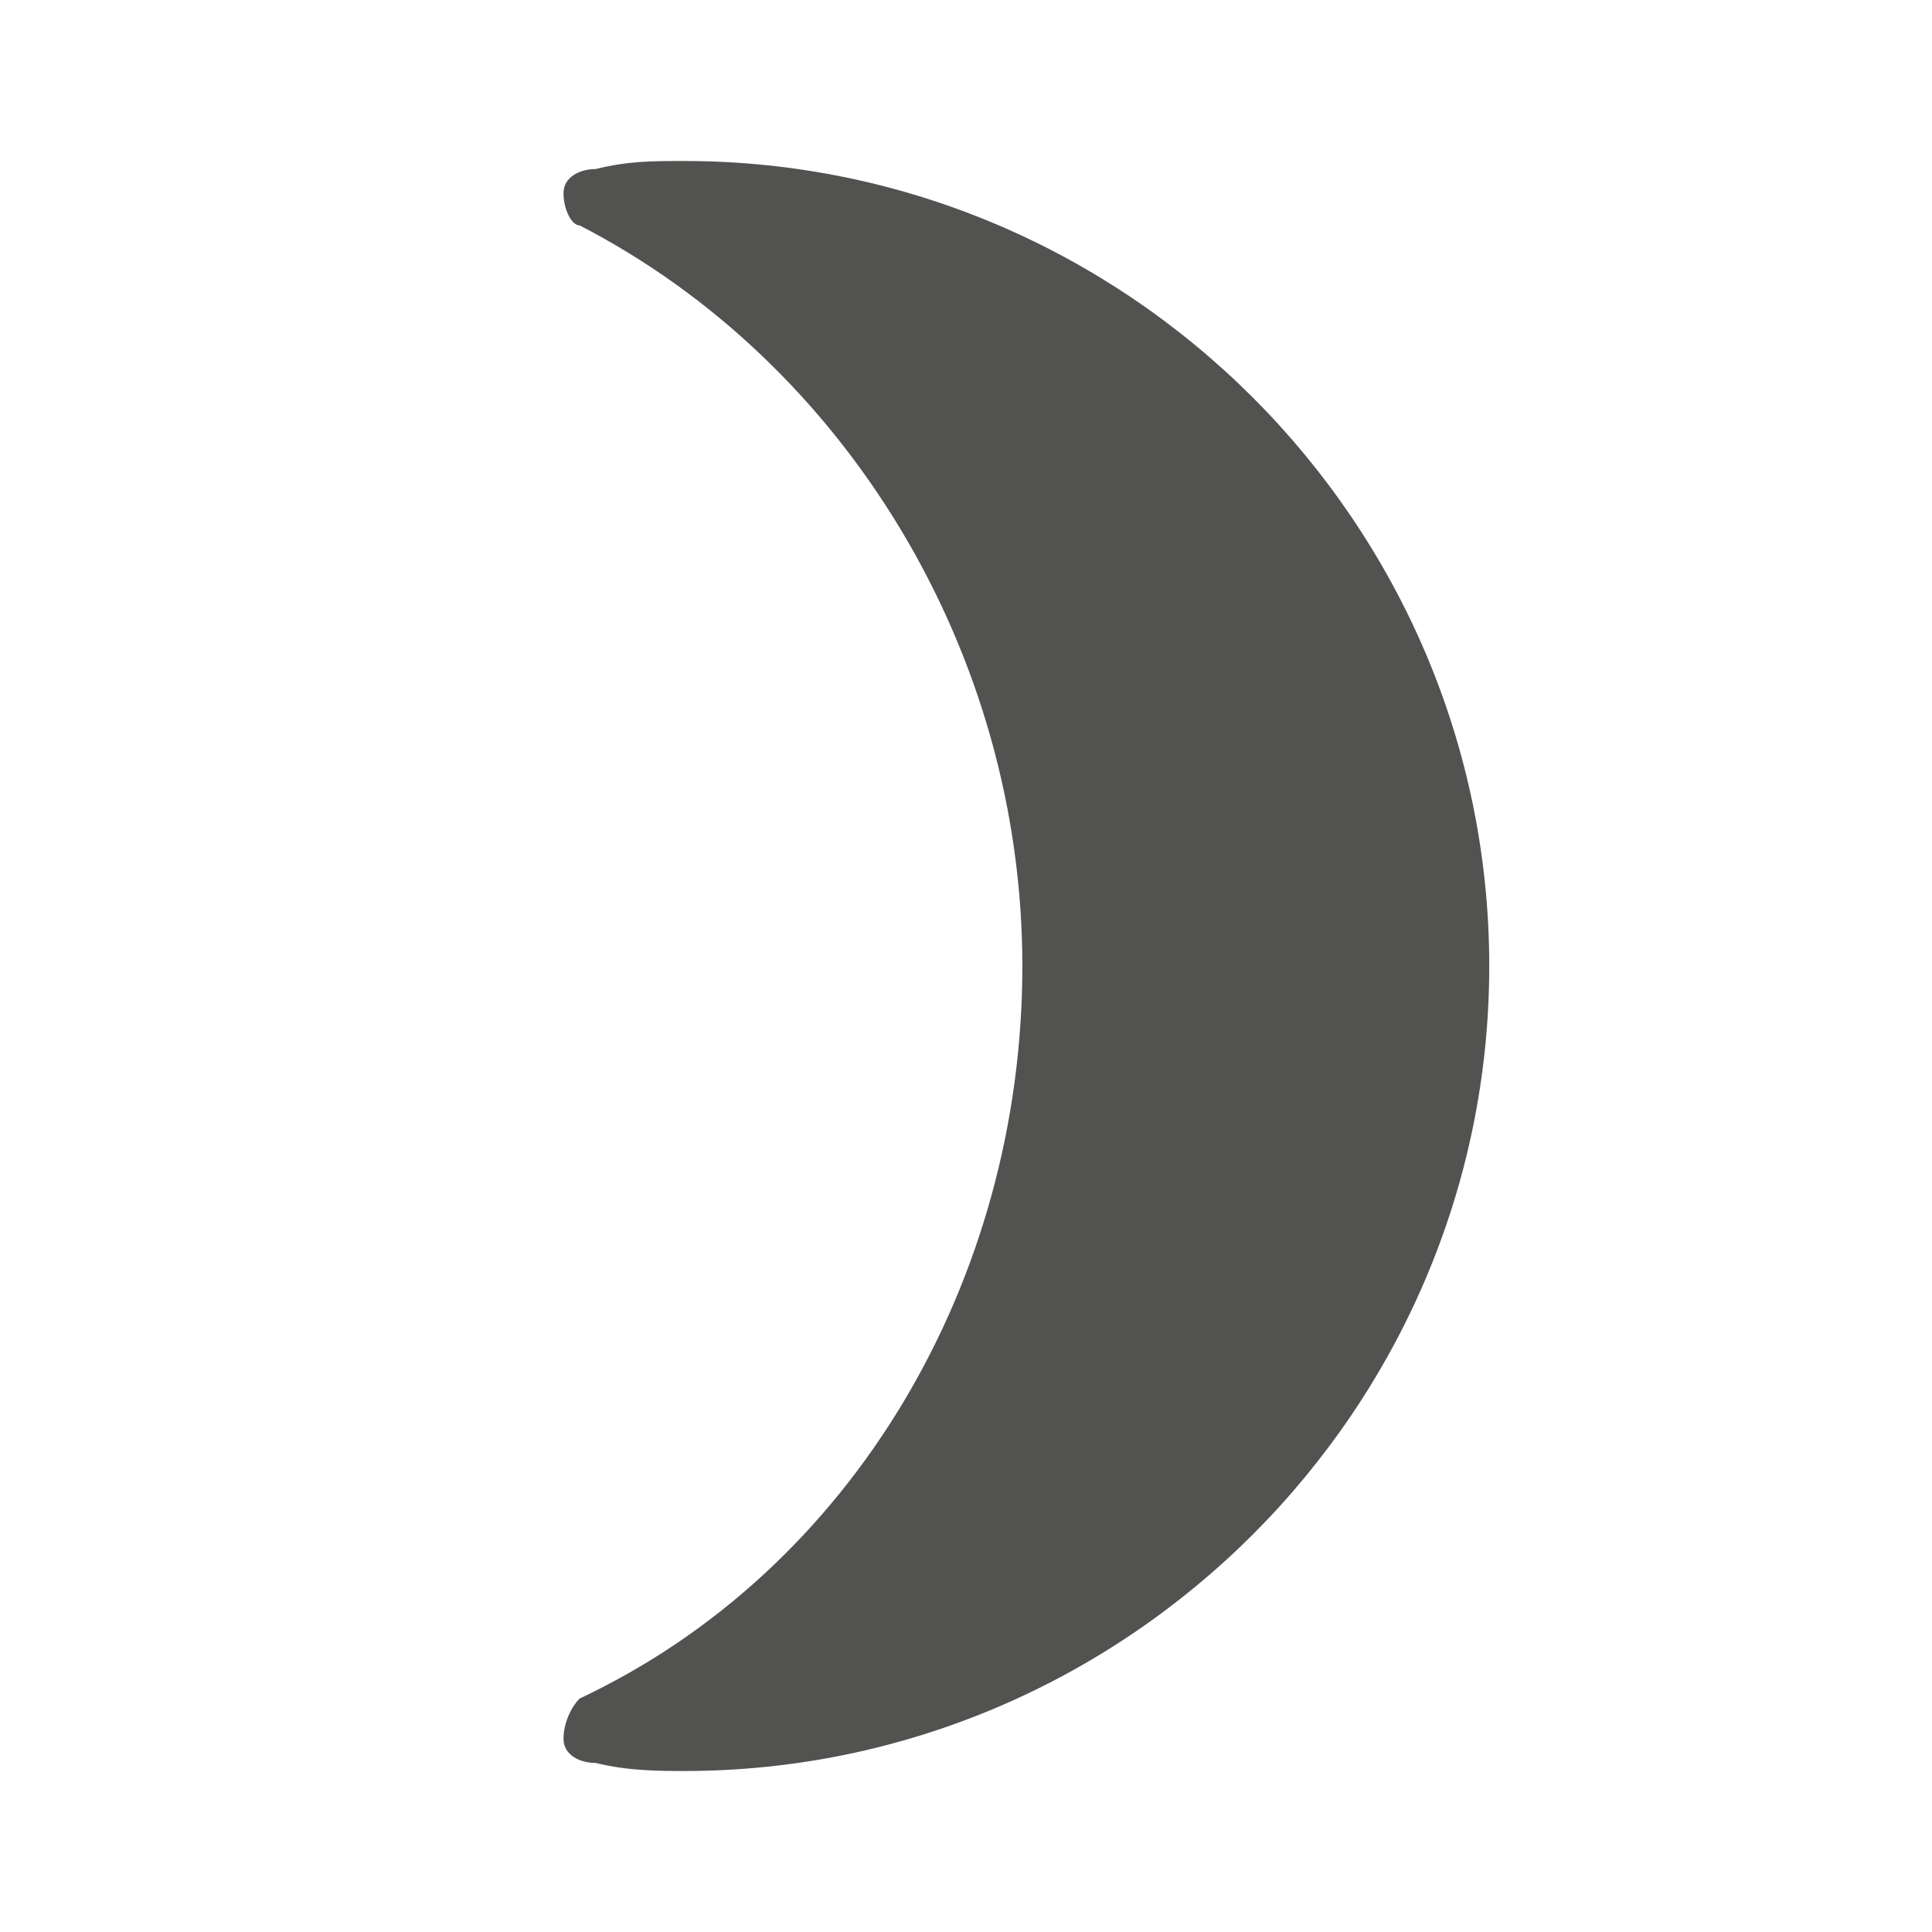 <?xml version="1.0" encoding="utf-8"?>
<!-- Generator: Adobe Illustrator 22.1.0, SVG Export Plug-In . SVG Version: 6.00 Build 0)  -->
<svg version="1.1" id="Layer_1" xmlns="http://www.w3.org/2000/svg" xmlns:xlink="http://www.w3.org/1999/xlink" x="0px" y="0px"
	 viewBox="0 0 24 24" style="enable-background:new 0 0 24 24;" xml:space="preserve">
<style type="text/css">
	.st0{fill:#525351;}
</style>
<g id="ic_x2F_weather_x2F_moon">
	<g id="icon" transform="translate(7, 2)">
		<g id="shape">
			<path id="path-1_1_" class="st0" d="M1.5,0C1.1,0,0.8,0,0.4,0.1C0.2,0.1,0,0.2,0,0.4c0,0.2,0.1,0.4,0.2,0.4
				C3.5,2.5,5.7,6.1,5.7,10s-2.1,7.5-5.5,9.1C0.1,19.2,0,19.4,0,19.6c0,0.2,0.2,0.3,0.4,0.3C0.8,20,1.2,20,1.5,20
				c5.5,0,10-4.5,10-10C11.5,4.5,7,0,1.5,0"/>
		</g>
	</g>
</g>
</svg>
